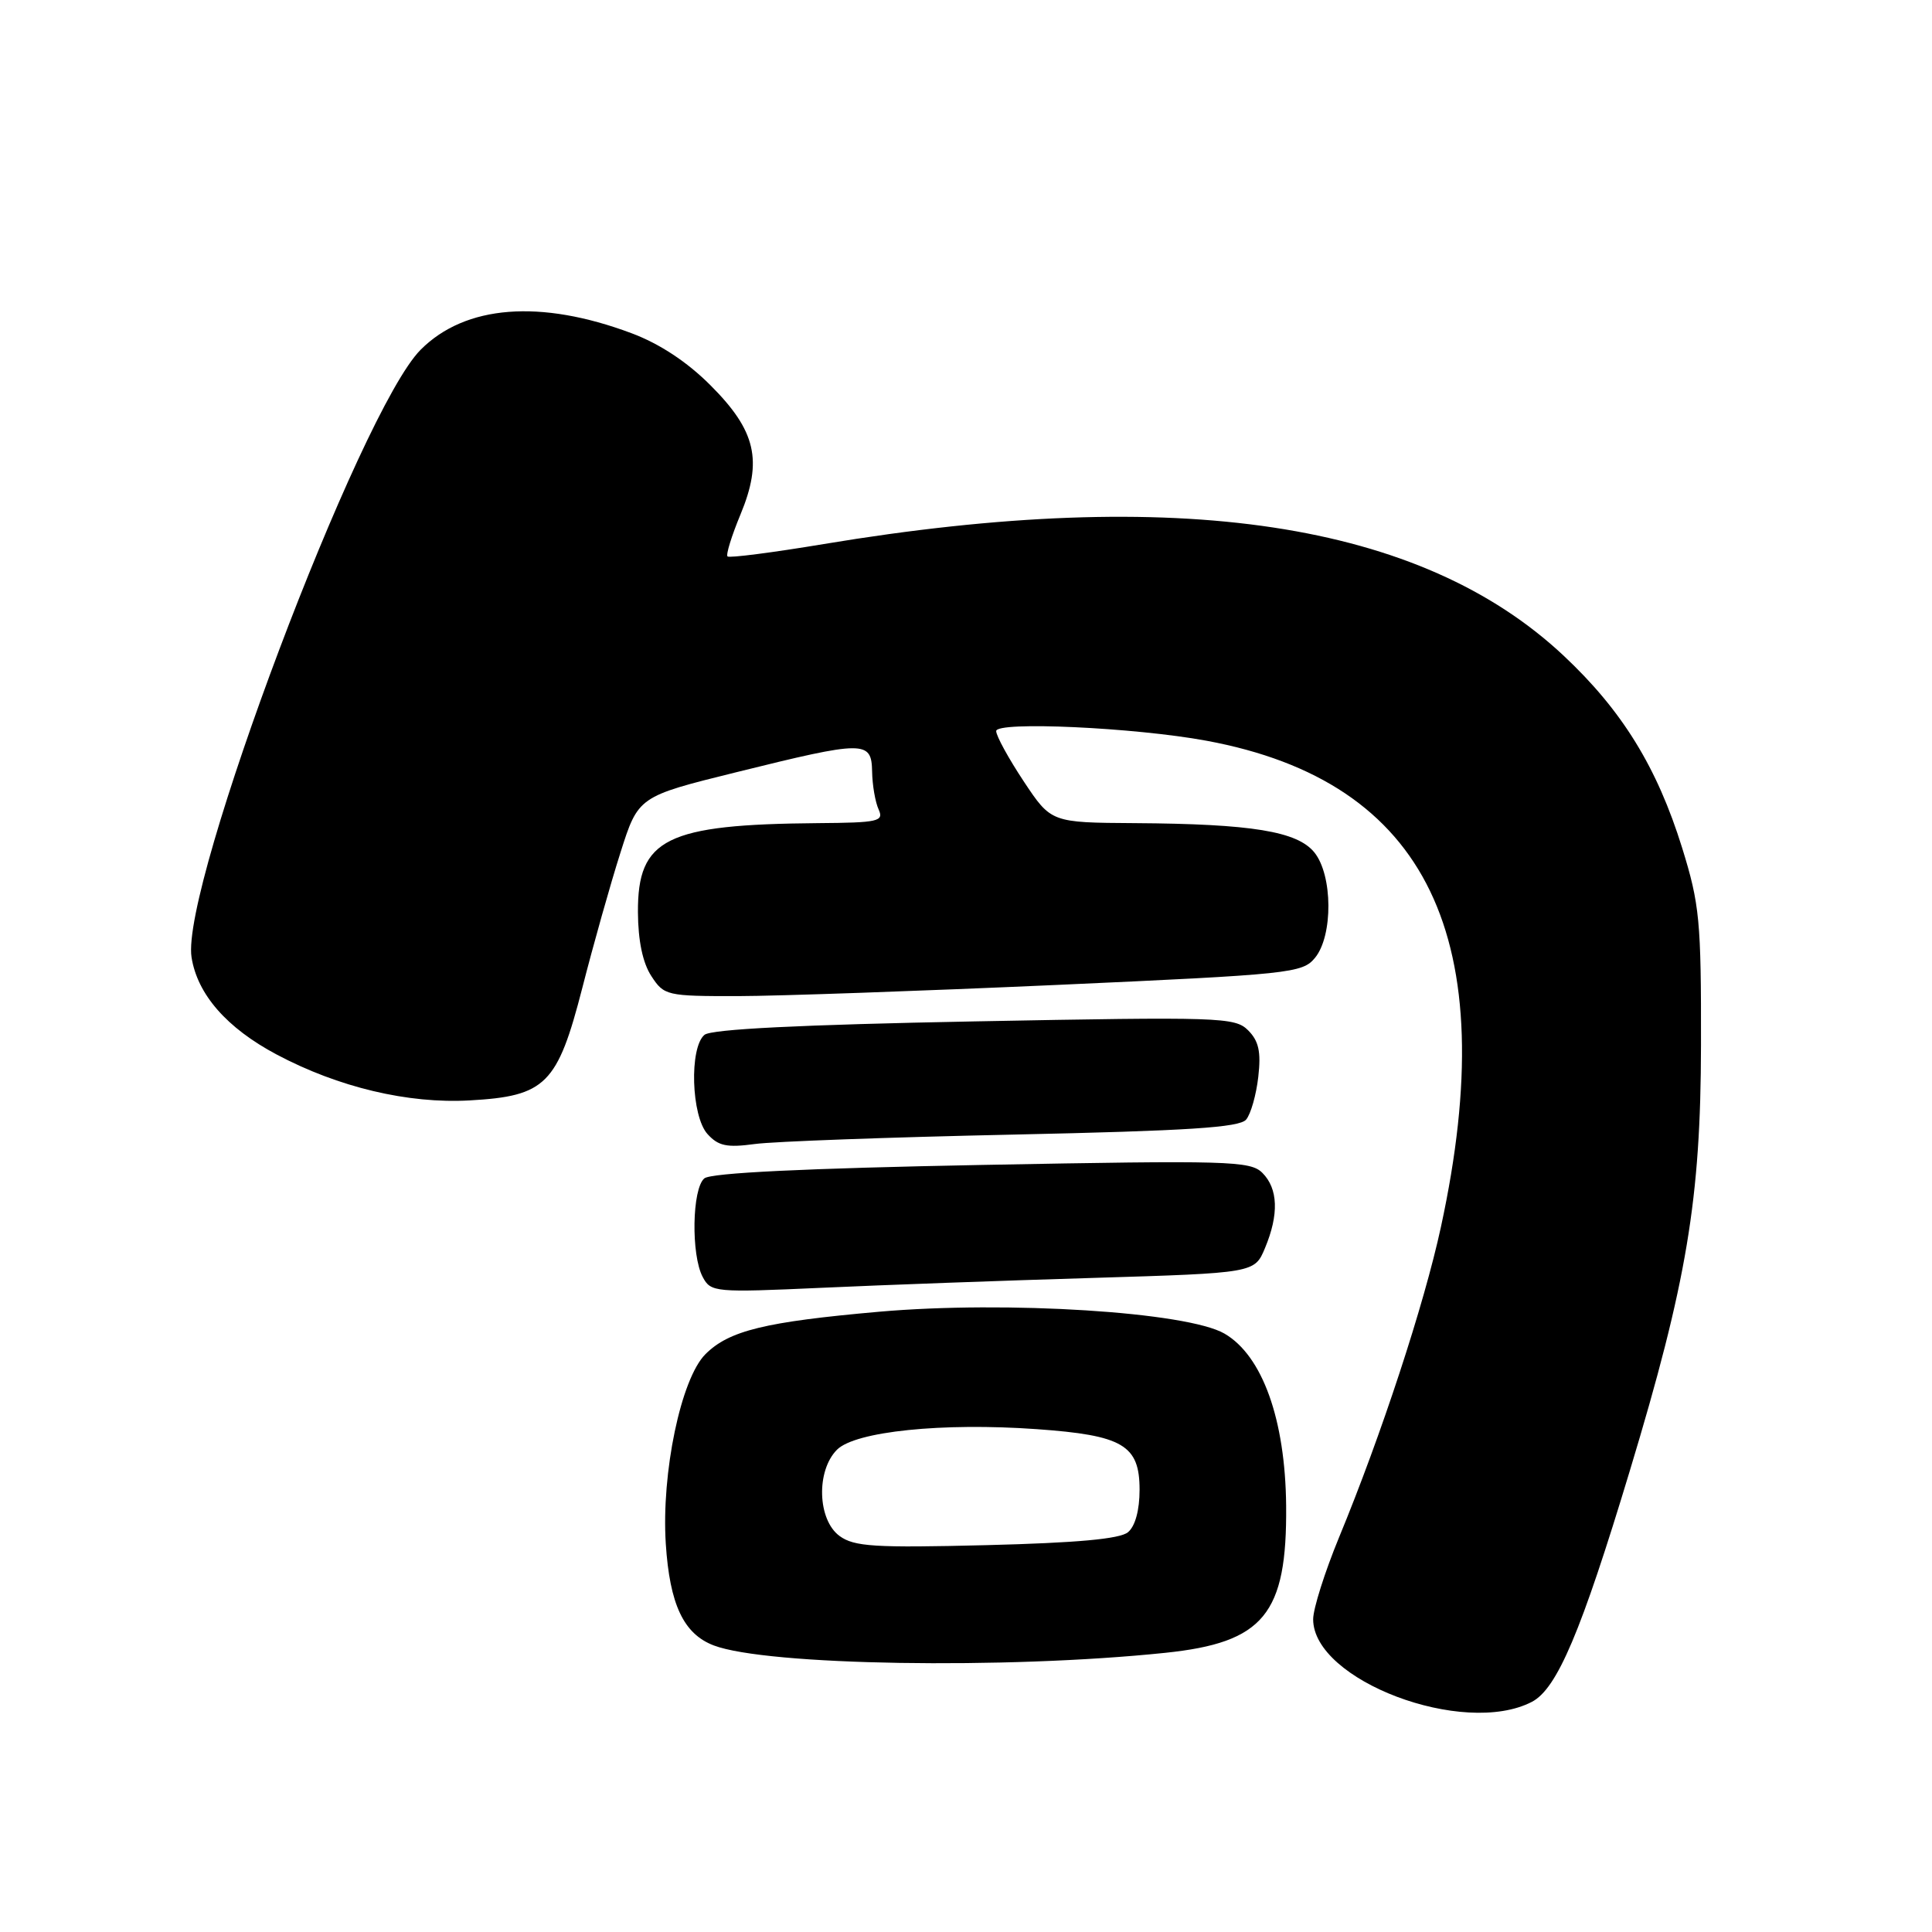 <?xml version="1.0" encoding="UTF-8" standalone="no"?>
<!DOCTYPE svg PUBLIC "-//W3C//DTD SVG 1.1//EN" "http://www.w3.org/Graphics/SVG/1.1/DTD/svg11.dtd" >
<svg xmlns="http://www.w3.org/2000/svg" xmlns:xlink="http://www.w3.org/1999/xlink" version="1.1" viewBox="0 0 256 256">
 <g >
 <path fill="currentColor"
d=" M 202.97 225.51 C 206.32 223.78 209.50 216.27 215.96 194.88 C 223.53 169.84 225.36 158.88 225.39 138.50 C 225.42 122.00 225.21 119.82 222.89 112.34 C 219.57 101.66 214.94 94.15 207.20 86.89 C 188.27 69.12 156.12 64.27 109.15 72.09 C 102.37 73.22 96.62 73.96 96.40 73.73 C 96.17 73.50 96.94 71.01 98.11 68.19 C 101.09 61.02 100.18 57.08 94.12 51.03 C 91.03 47.94 87.39 45.54 83.67 44.15 C 71.60 39.63 61.65 40.41 55.74 46.34 C 47.70 54.40 23.92 117.47 25.38 126.84 C 26.15 131.76 30.05 136.22 36.66 139.73 C 44.83 144.07 54.07 146.27 62.22 145.81 C 72.32 145.25 73.87 143.69 77.16 130.90 C 78.62 125.18 80.89 117.13 82.20 113.02 C 84.57 105.54 84.57 105.54 97.54 102.33 C 114.61 98.10 115.48 98.10 115.56 102.25 C 115.59 104.04 115.98 106.29 116.42 107.25 C 117.14 108.84 116.42 109.01 108.36 109.07 C 88.26 109.24 84.48 111.11 84.53 120.87 C 84.55 124.67 85.17 127.61 86.31 129.34 C 87.99 131.92 88.34 132.00 97.77 131.99 C 103.12 131.98 122.12 131.31 140.00 130.51 C 171.05 129.11 172.58 128.95 174.25 126.91 C 176.65 123.98 176.60 115.97 174.16 112.95 C 171.90 110.16 165.88 109.17 150.39 109.07 C 139.28 109.00 139.28 109.00 135.64 103.52 C 133.64 100.50 132.00 97.51 132.00 96.87 C 132.00 95.55 150.35 96.39 159.86 98.15 C 189.17 103.57 199.21 124.38 190.93 162.58 C 188.70 172.89 183.00 190.24 177.41 203.76 C 175.54 208.31 174.00 213.16 174.00 214.56 C 174.00 222.66 193.92 230.19 202.97 225.51 Z  M 154.38 219.01 C 167.47 217.65 170.55 213.90 170.42 199.50 C 170.31 188.11 167.28 179.63 162.25 176.71 C 157.32 173.84 133.41 172.33 116.50 173.81 C 101.36 175.15 96.60 176.31 93.47 179.44 C 90.23 182.68 87.62 195.17 88.22 204.55 C 88.74 212.60 90.58 216.51 94.58 218.03 C 101.58 220.69 133.24 221.21 154.38 219.01 Z  M 144.87 169.33 C 166.24 168.68 166.24 168.68 167.62 165.37 C 169.48 160.92 169.36 157.50 167.27 155.41 C 165.67 153.82 162.89 153.74 130.10 154.36 C 106.66 154.81 94.21 155.41 93.33 156.14 C 91.70 157.49 91.55 166.30 93.12 169.22 C 94.19 171.23 94.71 171.28 108.87 170.64 C 116.91 170.27 133.12 169.68 144.87 169.33 Z  M 134.25 150.34 C 157.42 149.84 164.25 149.40 165.12 148.35 C 165.74 147.61 166.46 145.06 166.73 142.68 C 167.11 139.37 166.79 137.93 165.38 136.52 C 163.64 134.78 161.69 134.72 129.12 135.34 C 106.06 135.78 94.26 136.37 93.35 137.12 C 91.32 138.81 91.59 147.89 93.75 150.27 C 95.18 151.85 96.32 152.09 100.00 151.59 C 102.47 151.25 117.89 150.69 134.25 150.34 Z  M 111.25 203.53 C 108.32 201.39 108.12 194.88 110.91 192.09 C 113.33 189.67 124.86 188.48 137.37 189.37 C 148.79 190.18 151.00 191.48 151.00 197.40 C 151.00 200.10 150.42 202.24 149.46 203.03 C 148.39 203.92 142.66 204.44 130.71 204.74 C 115.88 205.11 113.19 204.94 111.25 203.53 Z "/>
</g>
</svg>